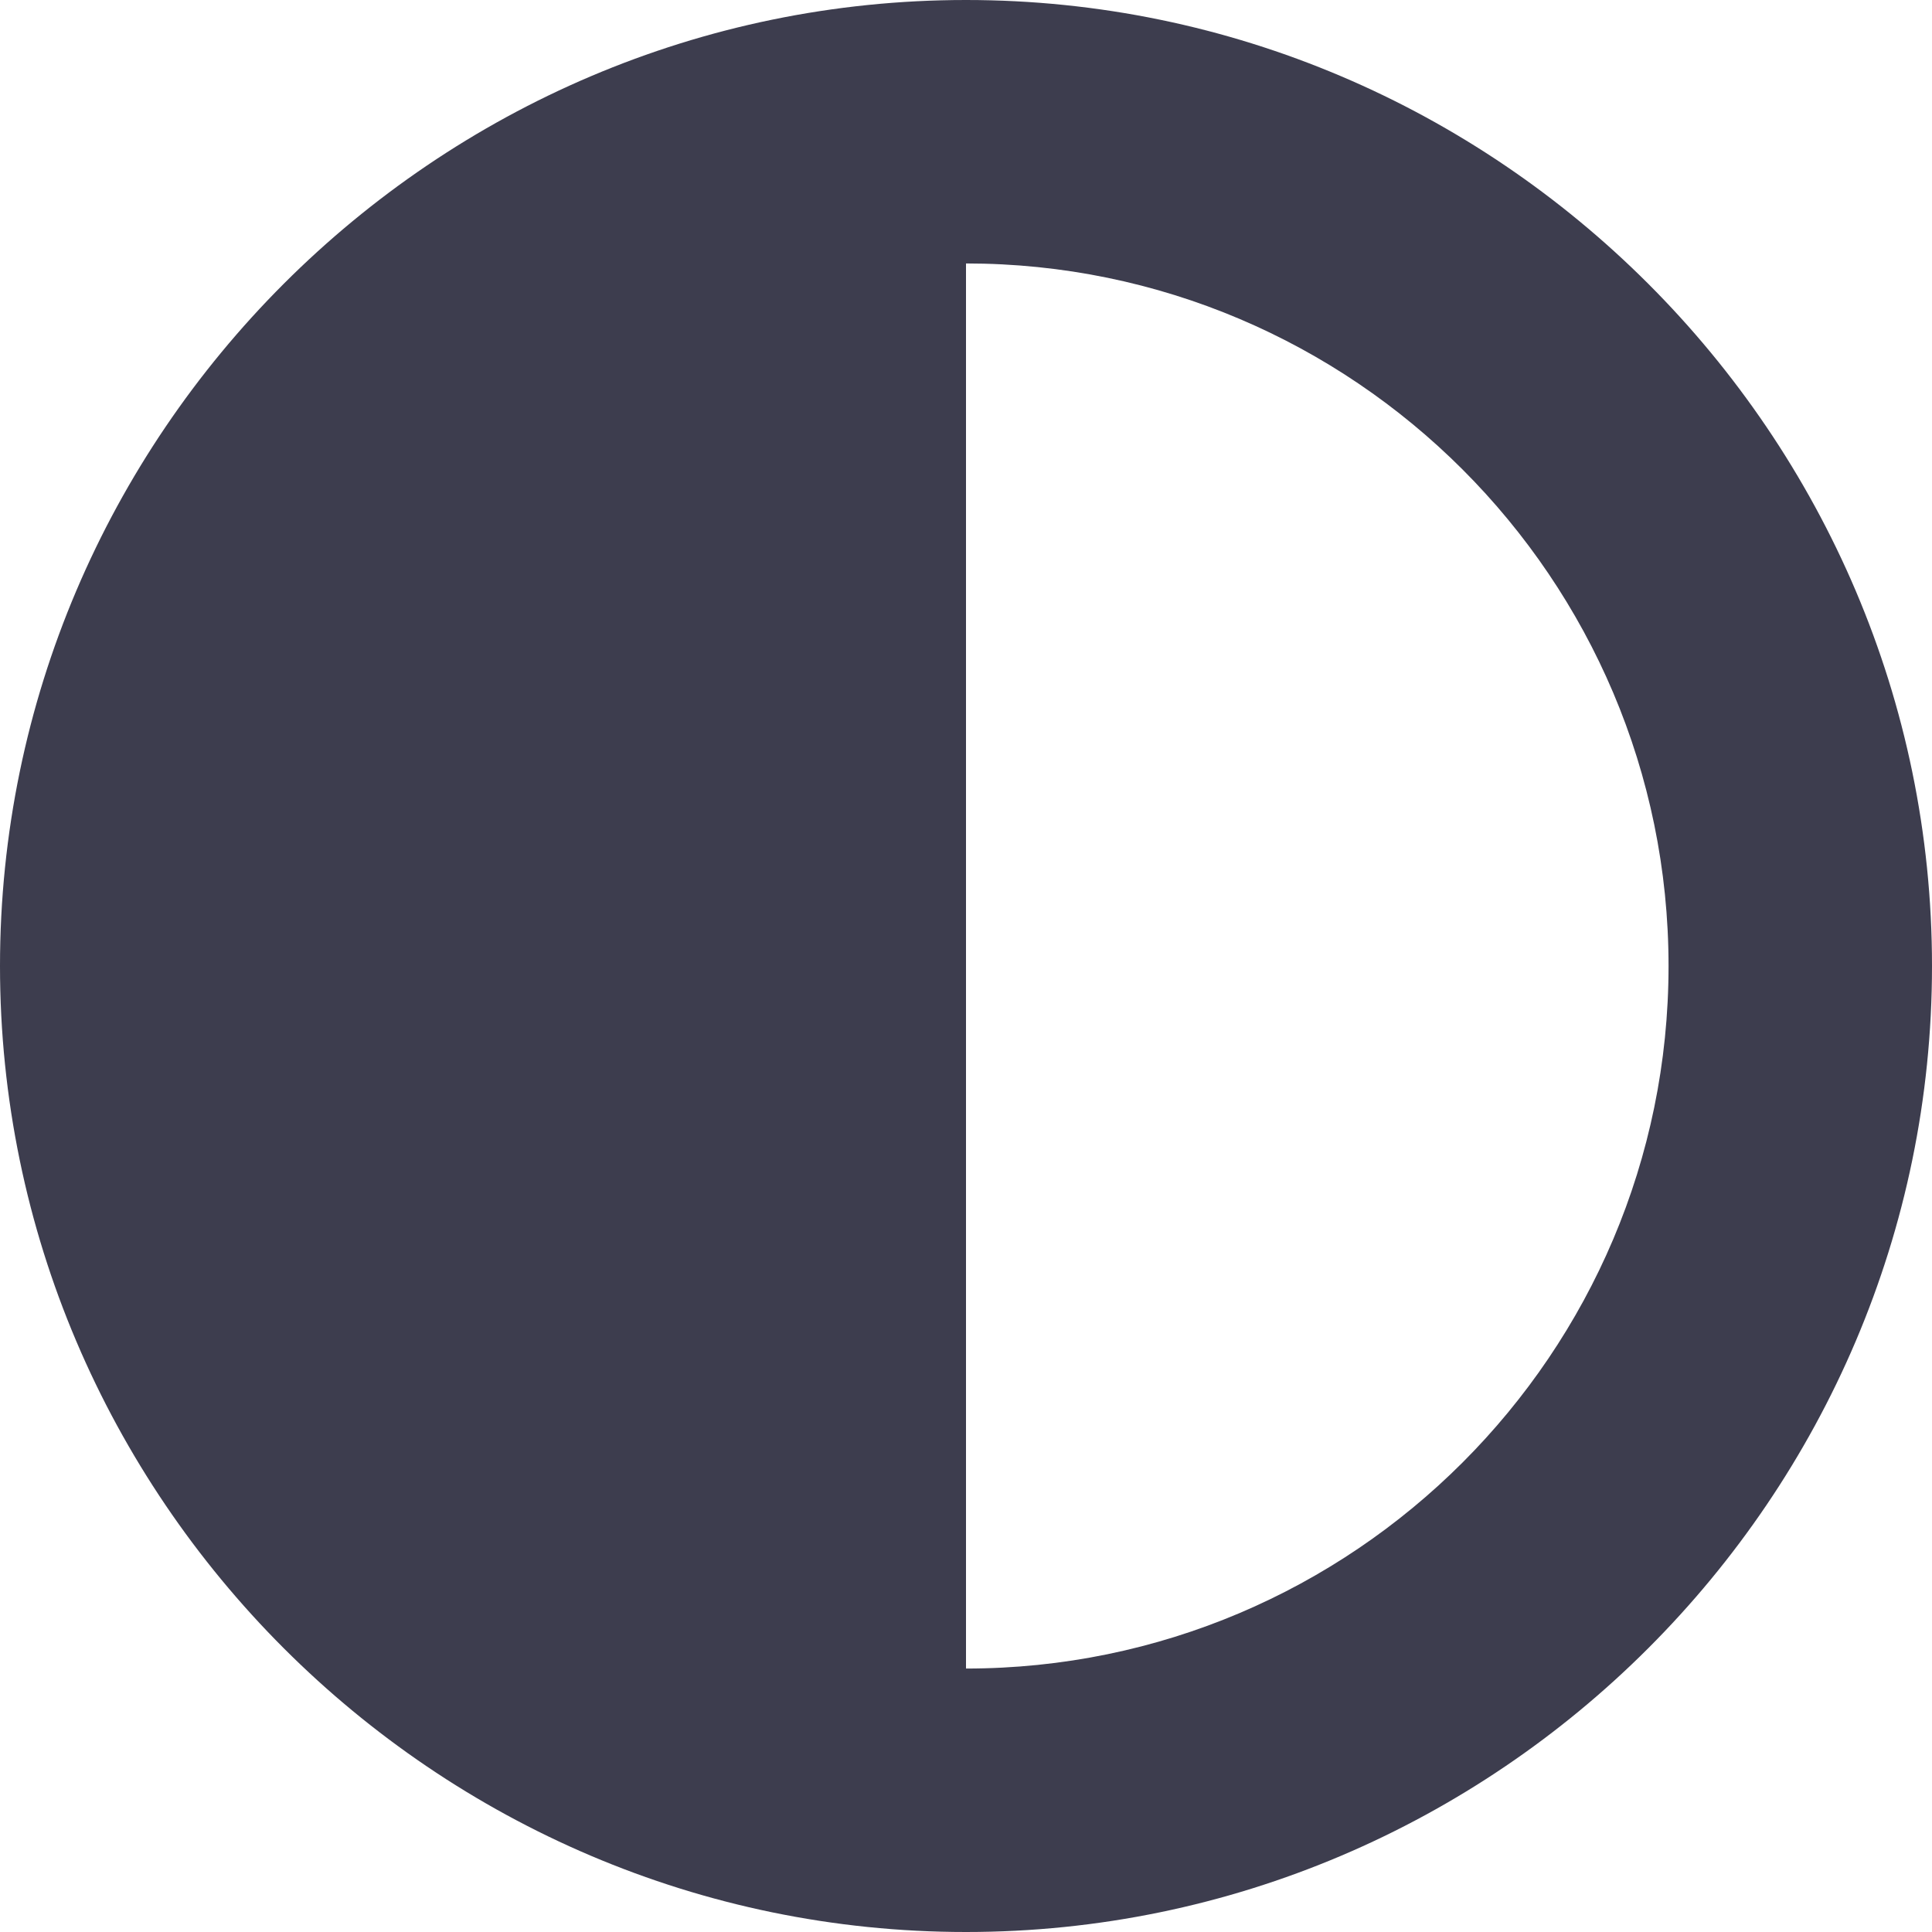 <svg xmlns="http://www.w3.org/2000/svg" width="22" height="22" viewBox="0 0 22 22" fill="none" role="img" class="icon color-palette-icon">
<path fill-rule="evenodd" clip-rule="evenodd" d="M22 11C22 17.05 17.05 22 11 22C4.95 22 0 17.05 0 11C0 4.95 4.95 0 11 0C17.05 0 22 4.95 22 11ZM11 19C15.411 19 19 15.411 19 11C19 6.589 15.411 3 11 3V19Z" fill="#3D3D4E"></path>
</svg>